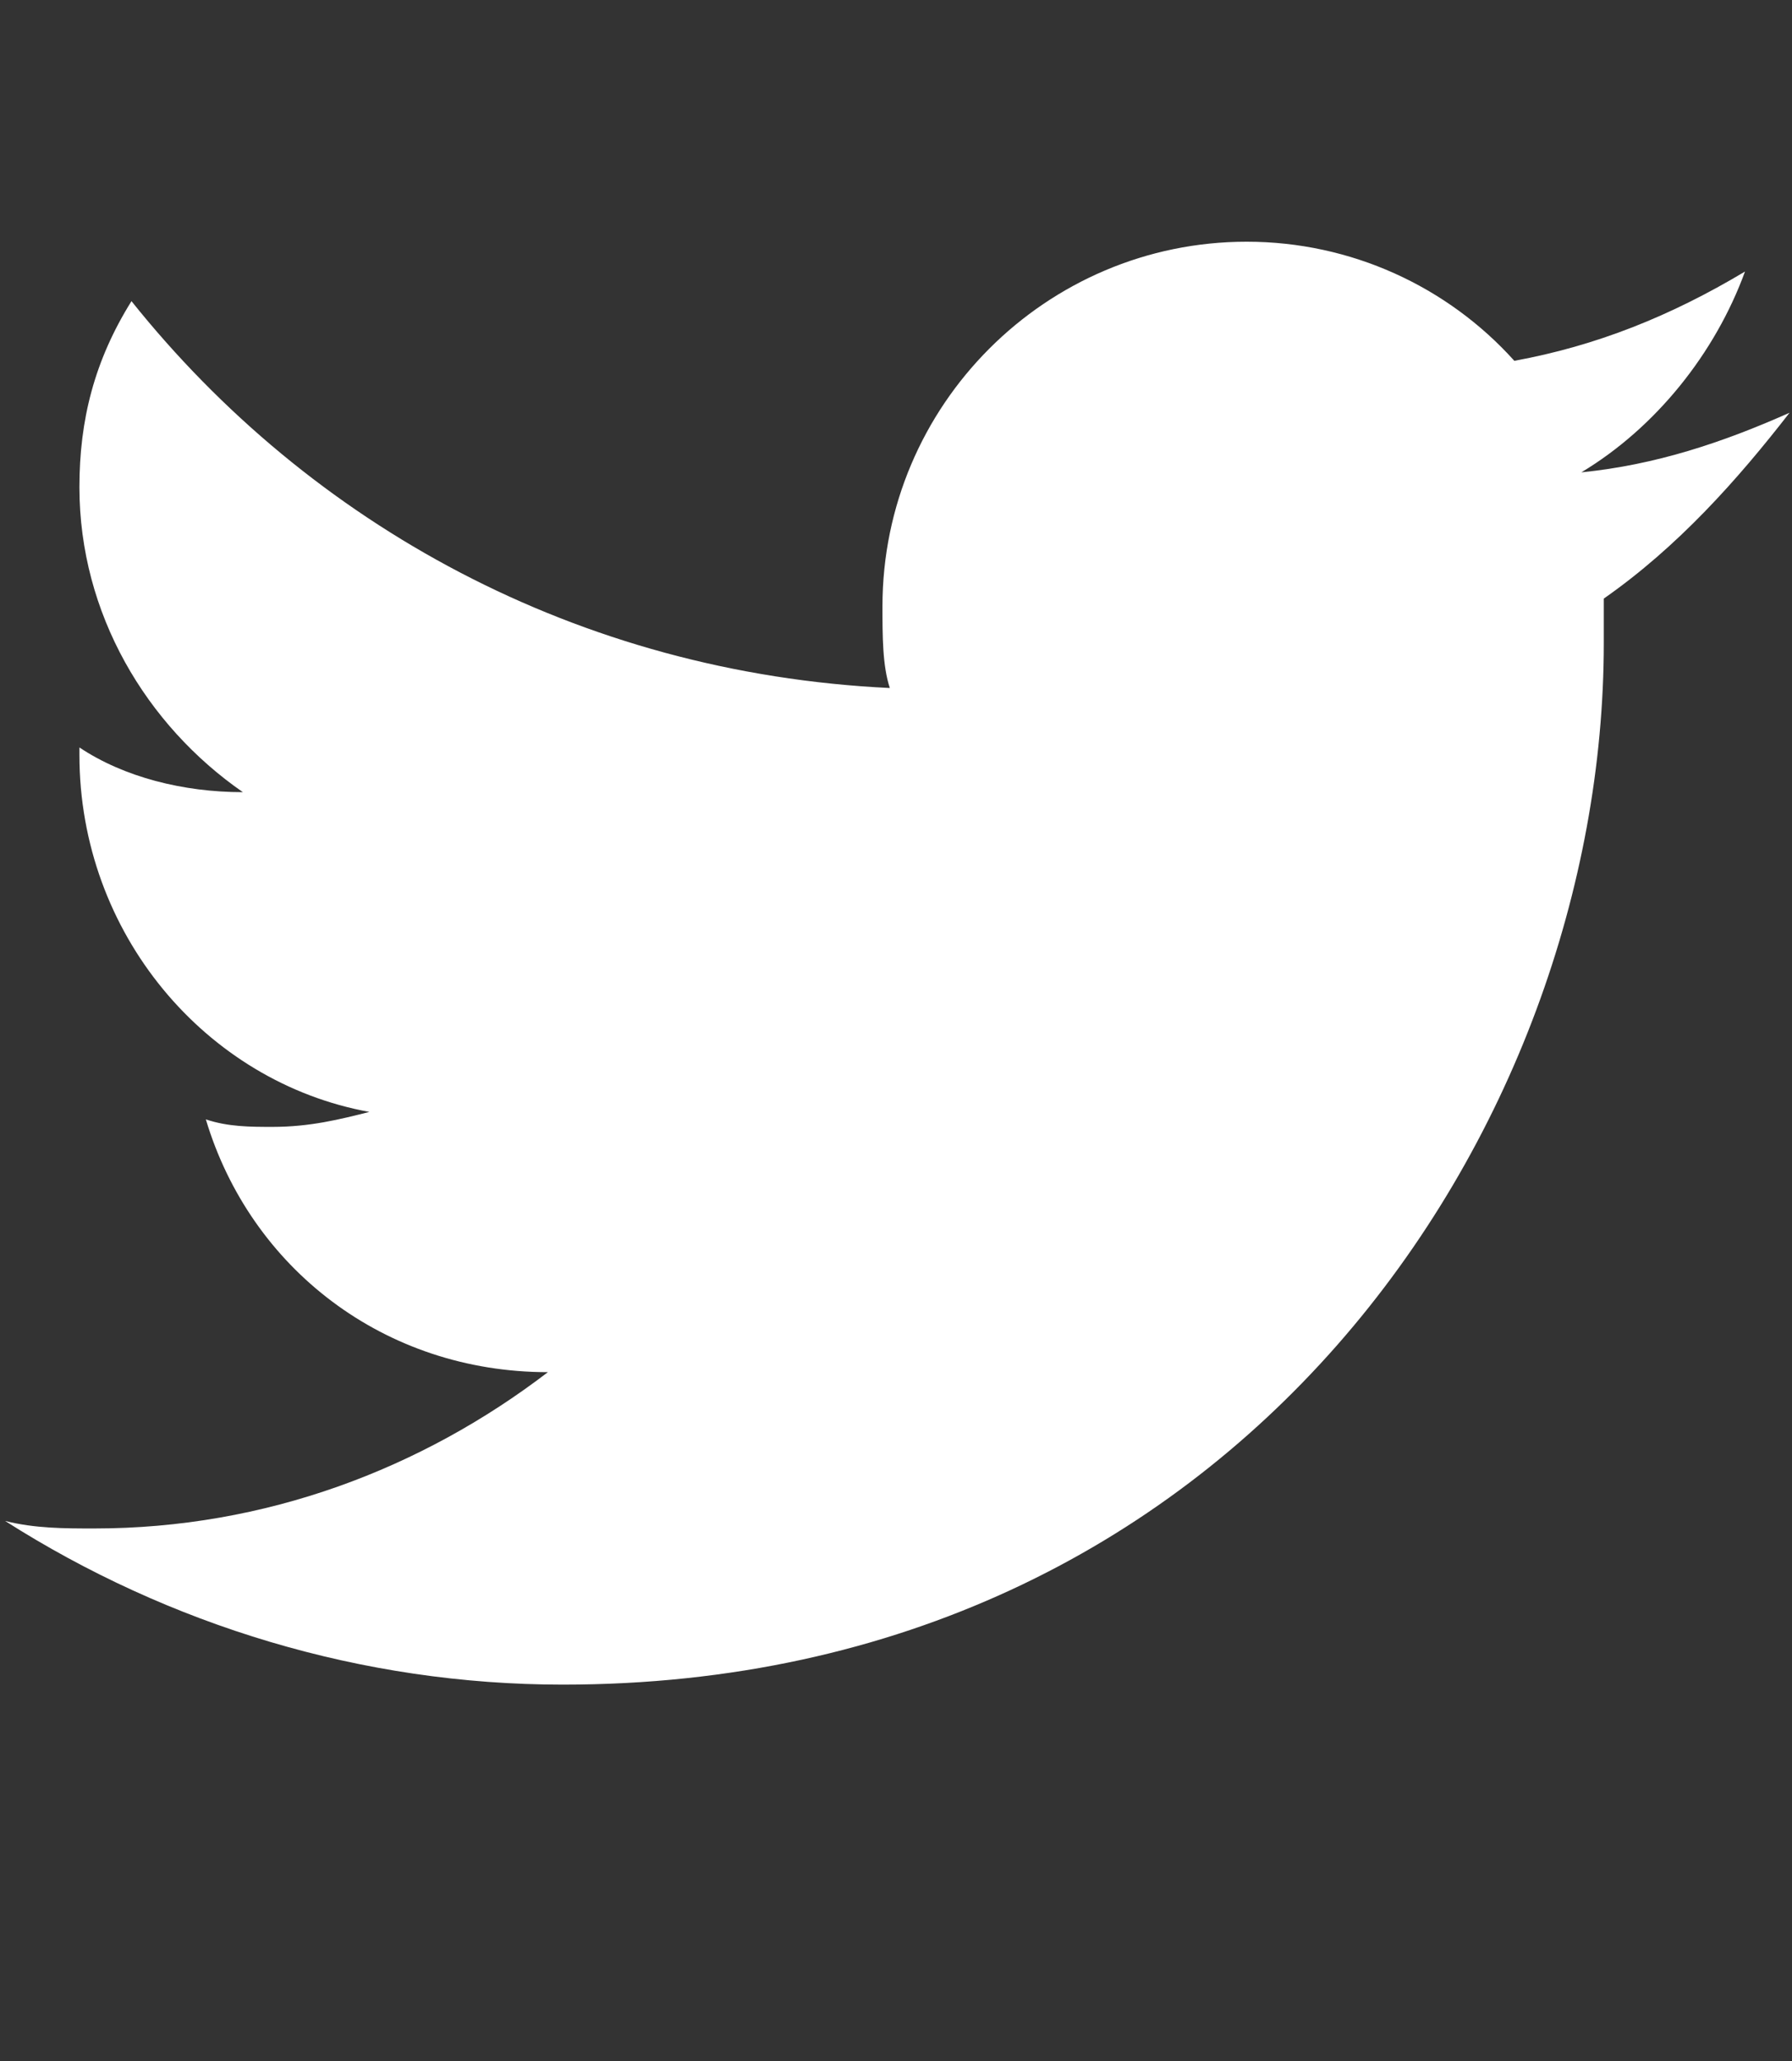 <?xml version="1.0" encoding="utf-8"?>
<!-- Generator: Adobe Illustrator 15.1.0, SVG Export Plug-In . SVG Version: 6.00 Build 0)  -->
<!DOCTYPE svg PUBLIC "-//W3C//DTD SVG 1.1//EN" "http://www.w3.org/Graphics/SVG/1.1/DTD/svg11.dtd">
<svg version="1.1" id="Layer_1" xmlns="http://www.w3.org/2000/svg" xmlns:xlink="http://www.w3.org/1999/xlink" x="0px" y="0px"
	 width="24.098px" height="27.707px" viewBox="0 0 24.098 27.707" enable-background="new 0 0 24.098 27.707" xml:space="preserve">
<rect x="0" y="0" width="24.098" height="27.707" fill="#333333" stroke="none"/>
<g display="none">
	<defs>
		<path id="SVGID_1_" d="M20.036,19.226c-1.013,0-1.92,0.402-2.613,1.031l-9.507-5.555c0.067-0.308,0.12-0.616,0.12-0.938
			c0-0.322-0.053-0.63-0.12-0.938l9.4-5.502c0.72,0.67,1.667,1.085,2.72,1.085c2.213,0,4-1.794,4-4.016s-1.787-4.016-4-4.016
			s-4,1.794-4,4.016c0,0.321,0.053,0.629,0.12,0.937l-9.4,5.502c-0.72-0.67-1.667-1.085-2.72-1.085c-2.213,0-4,1.794-4,4.017
			c0,2.222,1.787,4.017,4,4.017c1.053,0,2-0.415,2.72-1.085l9.493,5.568c-0.066,0.281-0.105,0.576-0.105,0.87
			c0,2.156,1.746,3.909,3.893,3.909s3.893-1.753,3.893-3.909C23.929,20.981,22.183,19.226,20.036,19.226z"/>
	</defs>
	<use xlink:href="#SVGID_1_"  display="inline" overflow="visible" fill-rule="evenodd" clip-rule="evenodd" fill="#FFFFFF"/>
	<clipPath id="SVGID_2_" display="inline">
		<use xlink:href="#SVGID_1_"  overflow="visible"/>
	</clipPath>
	<g clip-path="url(#SVGID_2_)">
		<defs>
			<rect id="SVGID_3_" x="-3.964" y="-2.289" width="32" height="33"/>
		</defs>
		<clipPath id="SVGID_4_" display="inline">
			<use xlink:href="#SVGID_3_"  overflow="visible"/>
		</clipPath>
		<g display="inline" clip-path="url(#SVGID_4_)" enable-background="new    ">
			<g>
				<defs>
					<rect id="SVGID_5_" x="0.036" y="-0.289" width="24" height="28"/>
				</defs>
				<clipPath id="SVGID_6_">
					<use xlink:href="#SVGID_5_"  overflow="visible"/>
				</clipPath>
				<g clip-path="url(#SVGID_6_)">
					<defs>
						<rect id="SVGID_7_" x="0.036" y="-0.289" width="24" height="28"/>
					</defs>
					<clipPath id="SVGID_8_">
						<use xlink:href="#SVGID_7_"  overflow="visible"/>
					</clipPath>
					<rect x="-4.964" y="-4.622" clip-path="url(#SVGID_8_)" fill="#536274" width="34" height="36.666"/>
				</g>
				<g clip-path="url(#SVGID_6_)">
					<defs>
						<rect id="SVGID_9_" x="-3.964" y="-2.289" width="32" height="32"/>
					</defs>
					<clipPath id="SVGID_10_">
						<use xlink:href="#SVGID_9_"  overflow="visible"/>
					</clipPath>
					<g clip-path="url(#SVGID_10_)">
						<defs>
							<rect id="SVGID_11_" x="0.036" y="-0.289" width="24" height="28"/>
						</defs>
						<clipPath id="SVGID_12_">
							<use xlink:href="#SVGID_11_"  overflow="visible"/>
						</clipPath>
						<rect x="-8.577" y="-7.289" clip-path="url(#SVGID_12_)" fill="#FFFFFF" width="42" height="42"/>
					</g>
				</g>
			</g>
		</g>
	</g>
</g>
<g>
	<defs>
		<path id="SVGID_13_" d="M24.065,5.548c-0.899,0.4-1.8,0.701-2.8,0.801c1-0.6,1.8-1.6,2.201-2.699
			c-1.001,0.599-2.001,0.999-3.102,1.2c-0.899-1-2.198-1.601-3.599-1.601c-2.7,0-4.898,2.2-4.898,4.9c0,0.399,0,0.799,0.099,1.099
			c-4.199-0.2-7.799-2.2-10.198-5.2c-0.5,0.801-0.7,1.6-0.7,2.5c0,1.7,0.899,3.2,2.198,4.1c-0.799,0-1.599-0.201-2.198-0.601
			c0,0,0,0,0,0.1c0,2.4,1.7,4.4,3.899,4.799c-0.4,0.101-0.8,0.201-1.3,0.201c-0.301,0-0.6,0-0.899-0.101
			c0.599,2,2.399,3.398,4.6,3.398c-1.701,1.301-3.8,2.101-6.1,2.101c-0.4,0-0.799,0-1.199-0.101c2.199,1.4,4.799,2.2,7.499,2.2
			c9.099,0,13.999-7.498,13.999-13.998v-0.6C22.566,7.348,23.366,6.448,24.065,5.548z"/>
	</defs>
	<use xlink:href="#SVGID_13_"  overflow="visible" fill-rule="evenodd" clip-rule="evenodd" fill="#FFFFFF"/>
	<clipPath id="SVGID_14_">
		<use xlink:href="#SVGID_13_"  overflow="visible"/>
	</clipPath>
	<g display="none" clip-path="url(#SVGID_14_)">
		<defs>
			<rect id="SVGID_15_" x="-2.331" y="-1.551" width="28.797" height="29.697"/>
		</defs>
		<clipPath id="SVGID_16_" display="inline">
			<use xlink:href="#SVGID_15_"  overflow="visible"/>
		</clipPath>
		<g display="inline" clip-path="url(#SVGID_16_)" enable-background="new    ">
			<g>
				<defs>
					<rect id="SVGID_17_" x="-0.531" y="2.948" width="25.197" height="19.798"/>
				</defs>
				<clipPath id="SVGID_18_">
					<use xlink:href="#SVGID_17_"  overflow="visible"/>
				</clipPath>
				<g clip-path="url(#SVGID_18_)">
					<defs>
						<rect id="SVGID_19_" x="-0.531" y="2.948" width="25.197" height="19.798"/>
					</defs>
					<clipPath id="SVGID_20_">
						<use xlink:href="#SVGID_19_"  overflow="visible"/>
					</clipPath>
					<rect x="-4.43" y="-1.251" clip-path="url(#SVGID_20_)" fill="#439CD6" width="32.996" height="28.397"/>
				</g>
				<g clip-path="url(#SVGID_18_)">
					<defs>
						<rect id="SVGID_21_" x="-2.331" y="-1.551" width="28.797" height="28.796"/>
					</defs>
					<clipPath id="SVGID_22_">
						<use xlink:href="#SVGID_21_"  overflow="visible"/>
					</clipPath>
					<g clip-path="url(#SVGID_22_)">
						<defs>
							<rect id="SVGID_23_" x="-0.531" y="2.948" width="25.197" height="19.798"/>
						</defs>
						<clipPath id="SVGID_24_">
							<use xlink:href="#SVGID_23_"  overflow="visible"/>
						</clipPath>
						<rect x="-13.58" y="-3.8" clip-path="url(#SVGID_24_)" fill="#FFFFFF" width="37.795" height="37.795"/>
					</g>
				</g>
			</g>
		</g>
	</g>
</g>
<g display="none">
	<defs>
		<path id="SVGID_25_" d="M9.055,27.547l-0.04-12.465H4.029v-4.986h4.986V6.981c0-4.626,2.865-6.856,6.992-6.856
			c1.977,0,3.675,0.147,4.171,0.212v4.836l-2.862,0.001c-2.244,0-2.68,1.065-2.68,2.631v2.291h6.532l-2.492,4.986h-4.04v12.465
			H9.055z"/>
	</defs>
	<clipPath id="SVGID_26_" display="inline">
		<use xlink:href="#SVGID_25_"  overflow="visible"/>
	</clipPath>
	<g clip-path="url(#SVGID_26_)">
		<defs>
			<rect id="SVGID_27_" x="-5.112" y="-4.445" width="36.564" height="37.707"/>
		</defs>
		<clipPath id="SVGID_28_" display="inline">
			<use xlink:href="#SVGID_27_"  overflow="visible"/>
		</clipPath>
		<g display="inline" clip-path="url(#SVGID_28_)" enable-background="new    ">
			<g>
				<defs>
					<rect id="SVGID_29_" x="4.029" y="0.125" width="17.139" height="27.422"/>
				</defs>
				<clipPath id="SVGID_30_">
					<use xlink:href="#SVGID_29_"  overflow="visible"/>
				</clipPath>
				<g clip-path="url(#SVGID_30_)">
					<defs>
						<rect id="SVGID_31_" x="4.029" y="0.125" width="17.139" height="27.422"/>
					</defs>
					<clipPath id="SVGID_32_">
						<use xlink:href="#SVGID_31_"  overflow="visible"/>
					</clipPath>
					<rect x="-1.684" y="-5.588" clip-path="url(#SVGID_32_)" fill="#3C5A99" width="28.566" height="38.849"/>
				</g>
				<g clip-path="url(#SVGID_30_)">
					<defs>
						<rect id="SVGID_33_" x="-5.112" y="-4.445" width="36.564" height="36.564"/>
					</defs>
					<clipPath id="SVGID_34_">
						<use xlink:href="#SVGID_33_"  overflow="visible"/>
					</clipPath>
					<g clip-path="url(#SVGID_34_)">
						<defs>
							<rect id="SVGID_35_" x="4.029" y="0.125" width="17.139" height="27.422"/>
						</defs>
						<clipPath id="SVGID_36_">
							<use xlink:href="#SVGID_35_"  overflow="visible"/>
						</clipPath>
						<rect x="-10.825" y="-10.159" clip-path="url(#SVGID_36_)" fill="#FFFFFF" width="47.99" height="47.99"/>
					</g>
				</g>
			</g>
		</g>
	</g>
</g>
<g display="none">
	<defs>
		<path id="SVGID_37_" d="M21.559,8.951l-9.522,5.951L2.514,8.951V6.57l9.522,5.952l9.522-5.952V8.951z M21.559,4.189H2.514
			c-1.309,0-2.38,1.071-2.38,2.381v14.283c0,1.31,1.071,2.381,2.38,2.381h19.045c1.309,0,2.38-1.071,2.38-2.381V6.57
			C23.938,5.26,22.867,4.189,21.559,4.189z"/>
	</defs>
	<clipPath id="SVGID_38_" display="inline">
		<use xlink:href="#SVGID_37_"  overflow="visible"/>
	</clipPath>
	<g clip-path="url(#SVGID_38_)">
		<defs>
			<rect id="SVGID_39_" x="-2.247" y="-0.572" width="28.566" height="29.459"/>
		</defs>
		<clipPath id="SVGID_40_" display="inline">
			<use xlink:href="#SVGID_39_"  overflow="visible"/>
		</clipPath>
		<g display="inline" clip-path="url(#SVGID_40_)" enable-background="new    ">
			<g>
				<defs>
					<rect id="SVGID_41_" x="-0.461" y="3.892" width="24.996" height="19.639"/>
				</defs>
				<clipPath id="SVGID_42_">
					<use xlink:href="#SVGID_41_"  overflow="visible"/>
				</clipPath>
				<g clip-path="url(#SVGID_42_)">
					<defs>
						<rect id="SVGID_43_" x="-0.461" y="3.892" width="24.996" height="19.639"/>
					</defs>
					<clipPath id="SVGID_44_">
						<use xlink:href="#SVGID_43_"  overflow="visible"/>
					</clipPath>
					<rect x="-4.33" y="-0.274" clip-path="url(#SVGID_44_)" fill="#010101" width="32.732" height="27.972"/>
				</g>
				<g clip-path="url(#SVGID_42_)">
					<defs>
						<rect id="SVGID_45_" x="-2.247" y="-0.572" width="28.566" height="28.566"/>
					</defs>
					<clipPath id="SVGID_46_">
						<use xlink:href="#SVGID_45_"  overflow="visible"/>
					</clipPath>
					<g clip-path="url(#SVGID_46_)">
						<defs>
							<rect id="SVGID_47_" x="-0.461" y="3.892" width="24.996" height="19.639"/>
						</defs>
						<clipPath id="SVGID_48_">
							<use xlink:href="#SVGID_47_"  overflow="visible"/>
						</clipPath>
						<rect x="-6.71" y="-5.035" clip-path="url(#SVGID_48_)" fill="#FFFFFF" width="37.494" height="37.494"/>
					</g>
				</g>
			</g>
		</g>
	</g>
</g>
<g display="none">
	<defs>
		<path id="SVGID_49_" d="M19.16,2.681H5.037v4.708H19.16V2.681z M20.337,13.274c-0.706,0-1.177-0.471-1.177-1.177
			s0.471-1.178,1.177-1.178s1.178,0.472,1.178,1.178S21.043,13.274,20.337,13.274z M16.807,21.512H7.391v-5.884h9.416V21.512z
			 M20.337,8.566H3.86c-2,0-3.531,1.53-3.531,3.531v7.062h4.708v4.708H19.16v-4.708h4.708v-7.062
			C23.868,10.096,22.338,8.566,20.337,8.566z"/>
	</defs>
	<use xlink:href="#SVGID_49_"  display="inline" overflow="visible" fill-rule="evenodd" clip-rule="evenodd" fill="#FFFFFF"/>
	<clipPath id="SVGID_50_" display="inline">
		<use xlink:href="#SVGID_49_"  overflow="visible"/>
	</clipPath>
	<g clip-path="url(#SVGID_50_)">
		<defs>
			<rect id="SVGID_51_" x="-2.025" y="-0.85" width="28.248" height="29.131"/>
		</defs>
		<clipPath id="SVGID_52_" display="inline">
			<use xlink:href="#SVGID_51_"  overflow="visible"/>
		</clipPath>
		<g display="inline" clip-path="url(#SVGID_52_)" enable-background="new    ">
			<g>
				<defs>
					<rect id="SVGID_53_" x="-0.26" y="2.681" width="24.717" height="21.186"/>
				</defs>
				<clipPath id="SVGID_54_">
					<use xlink:href="#SVGID_53_"  overflow="visible"/>
				</clipPath>
				<g clip-path="url(#SVGID_54_)">
					<defs>
						<rect id="SVGID_55_" x="-0.26" y="2.681" width="24.717" height="21.186"/>
					</defs>
					<clipPath id="SVGID_56_">
						<use xlink:href="#SVGID_55_"  overflow="visible"/>
					</clipPath>
					<rect x="-4.084" y="-1.732" clip-path="url(#SVGID_56_)" fill="#010101" width="32.367" height="30.013"/>
				</g>
				<g clip-path="url(#SVGID_54_)">
					<defs>
						<rect id="SVGID_57_" x="-2.025" y="-0.85" width="28.248" height="28.248"/>
					</defs>
					<clipPath id="SVGID_58_">
						<use xlink:href="#SVGID_57_"  overflow="visible"/>
					</clipPath>
					<g clip-path="url(#SVGID_58_)">
						<defs>
							<rect id="SVGID_59_" x="-0.26" y="2.681" width="24.717" height="21.186"/>
						</defs>
						<clipPath id="SVGID_60_">
							<use xlink:href="#SVGID_59_"  overflow="visible"/>
						</clipPath>
						<rect x="-6.439" y="-5.264" clip-path="url(#SVGID_60_)" fill="#FFFFFF" width="37.075" height="37.075"/>
					</g>
				</g>
			</g>
		</g>
	</g>
</g>
</svg>

